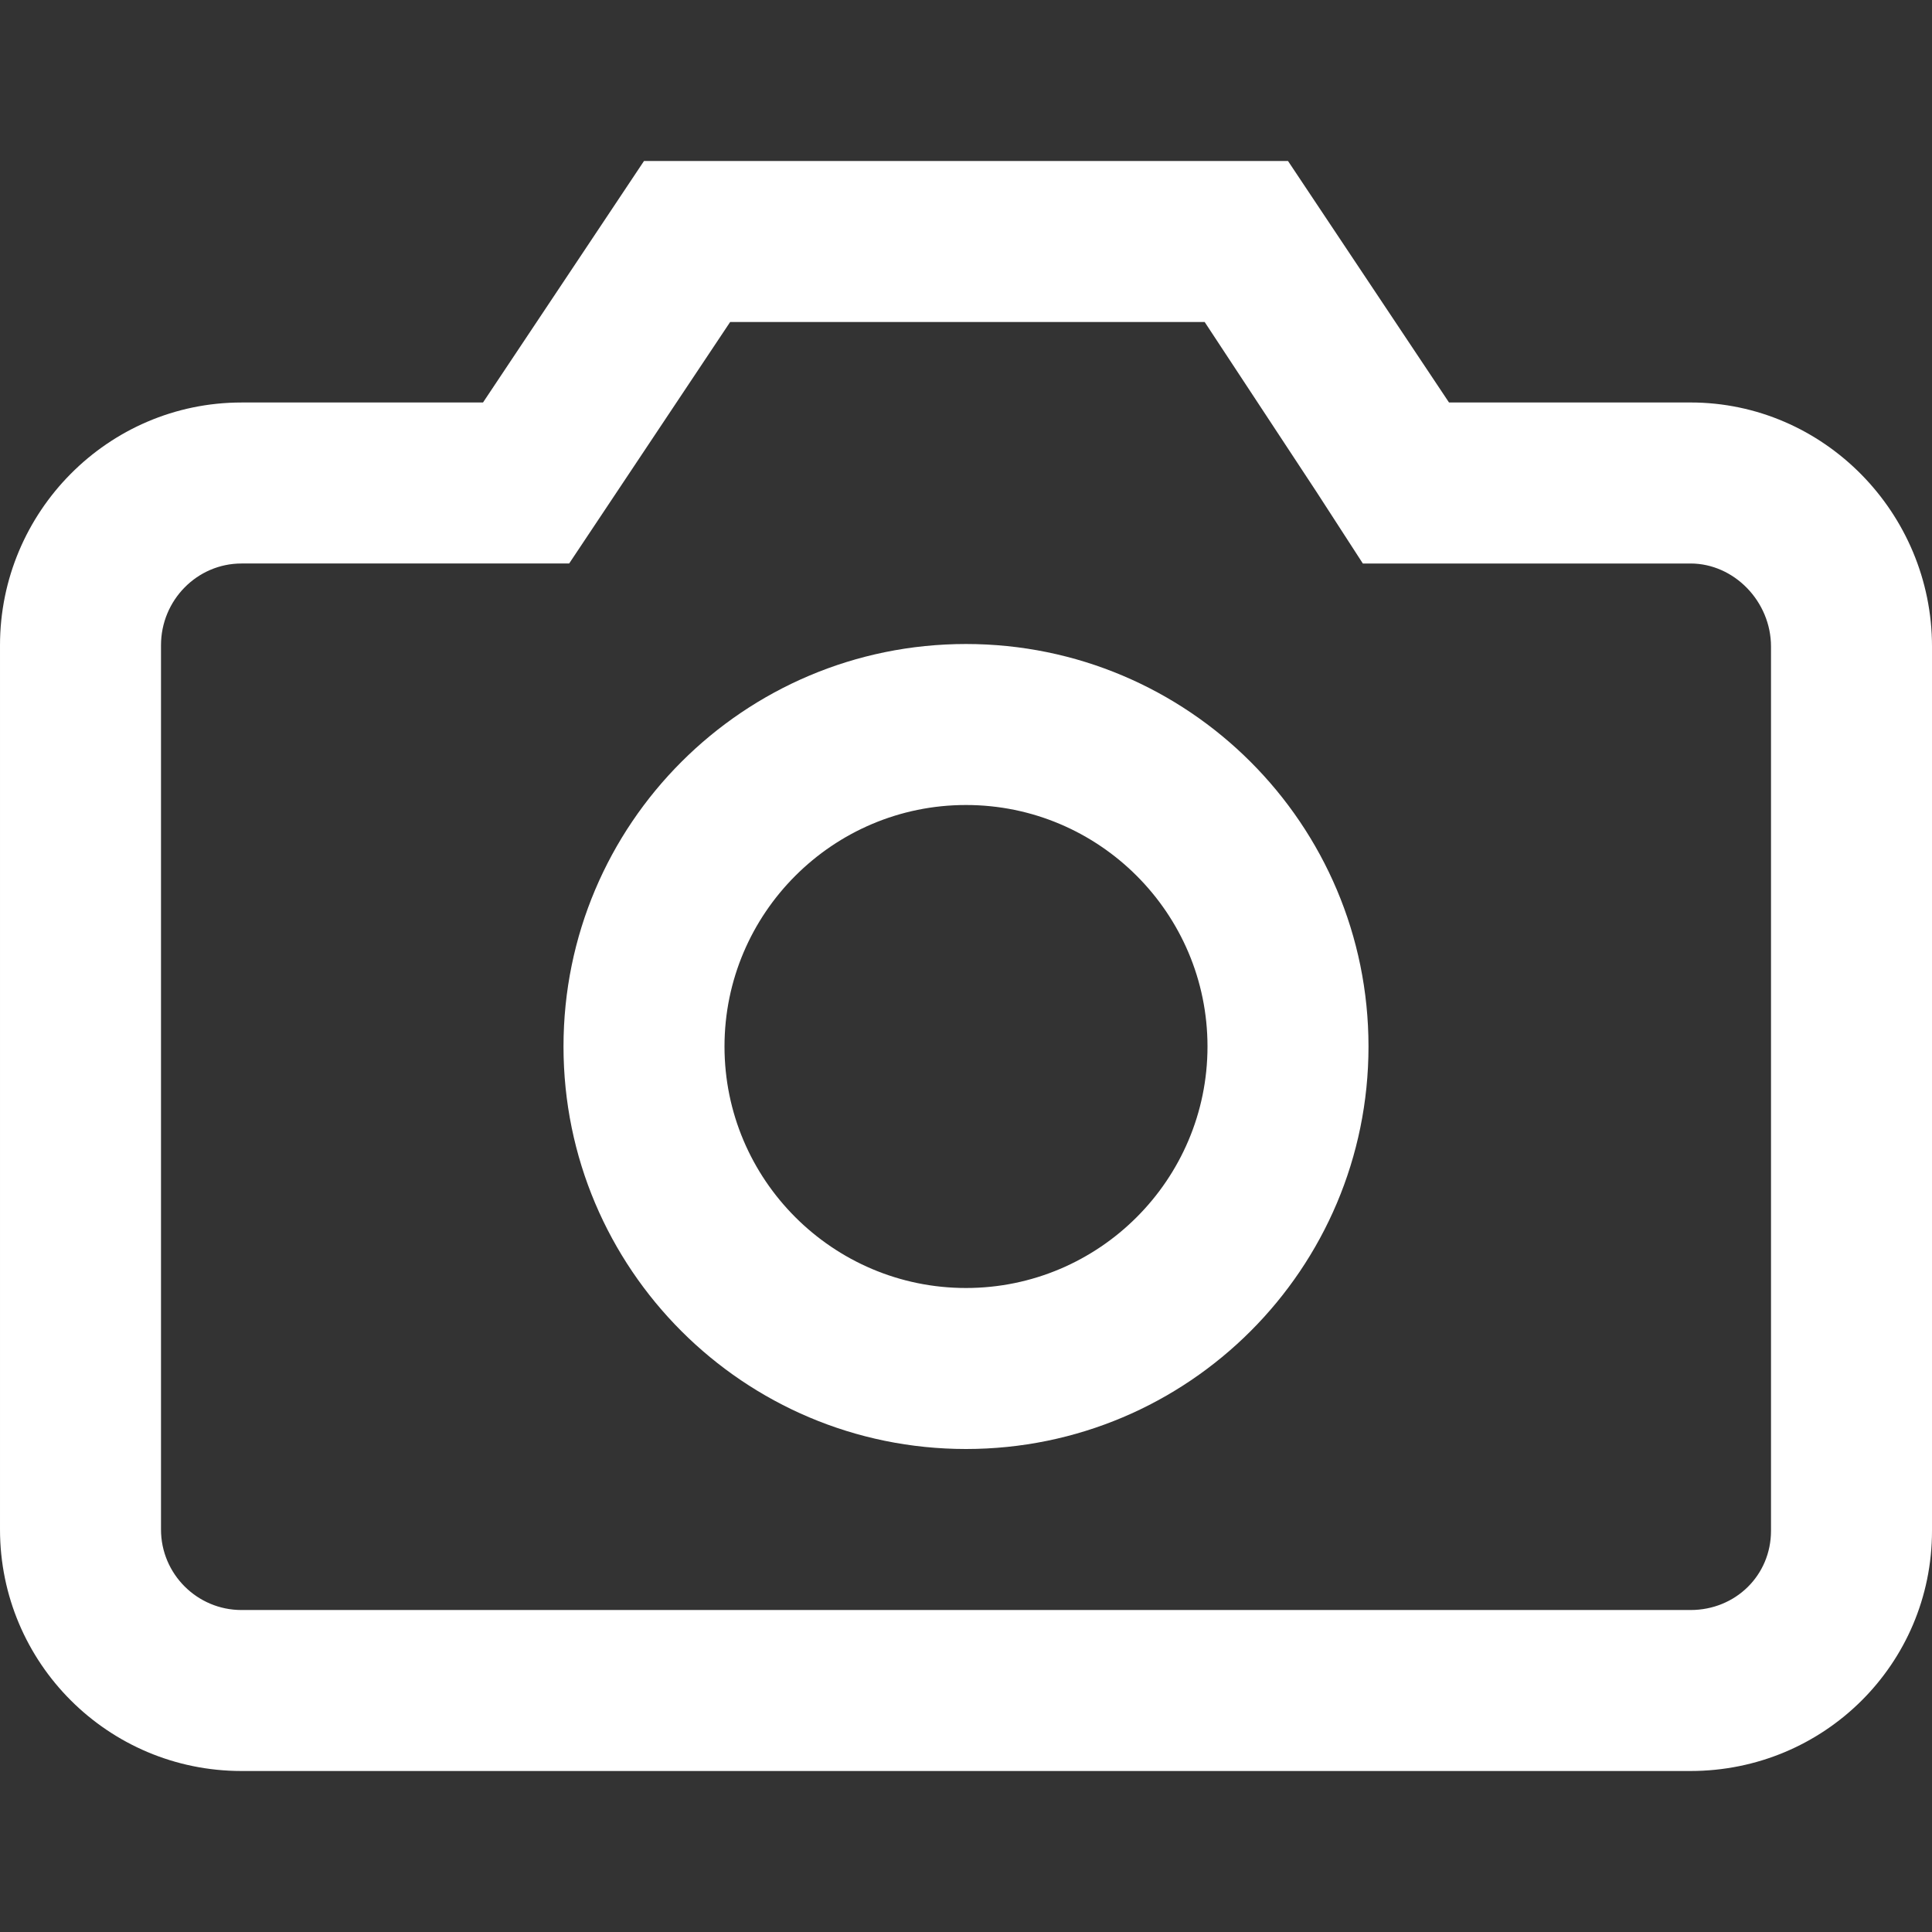 <svg width="96" height="96" xmlns="http://www.w3.org/2000/svg" style="user-select: auto;">
 <rect width="100%" height="100%" fill="#333333" stroke="none"/>
 <g>
  <title>background</title>
  <rect x="-1" y="-1" width="6.523" height="6.523" id="canvas_background" fill="none"/>
 </g>

 <g>
  <title>Layer 1</title>
  <path style="user-select: auto;" d="m59.859,16l5.555,8.438l2.305,3.562l4.281,0l12,0c2.168,0 4,1.889 4,4.125l0,43.938c0,2.21 -1.757,3.938 -4,3.938l-72,0c-2.206,0 -4,-1.794 -4,-4l0,-43.939c0,-2.239 1.794,-4.062 4,-4.062l12,0l4.281,0l2.375,-3.562l5.625,-8.438l23.719,0m4,-8l-32,0l-8,12l-12,0c-6.63,0 -12,5.434 -12,12.062l0,43.938c0,6.63 5.37,12 12,12l72,0c6.63,0 12,-5.309 12,-11.938l0,-43.938c0,-6.63 -5.37,-12.125 -12,-12.125l-12,0l-8,-11.999l0,0z" id="svg_1" fill="#ffffff"/>
  <path style="user-select: auto;" d="m48,40c6.617,0 12,5.383 12,12s-5.384,12 -12,12c-6.617,0 -12,-5.383 -12,-12s5.382,-12 12,-12m0,-8c-11.046,0 -20,8.955 -20,20s8.955,20 20,20c11.046,0 20,-8.954 20,-20s-8.954,-20 -20,-20l0,0z" id="svg_2" fill="#ffffff"/>
 </g>
</svg>